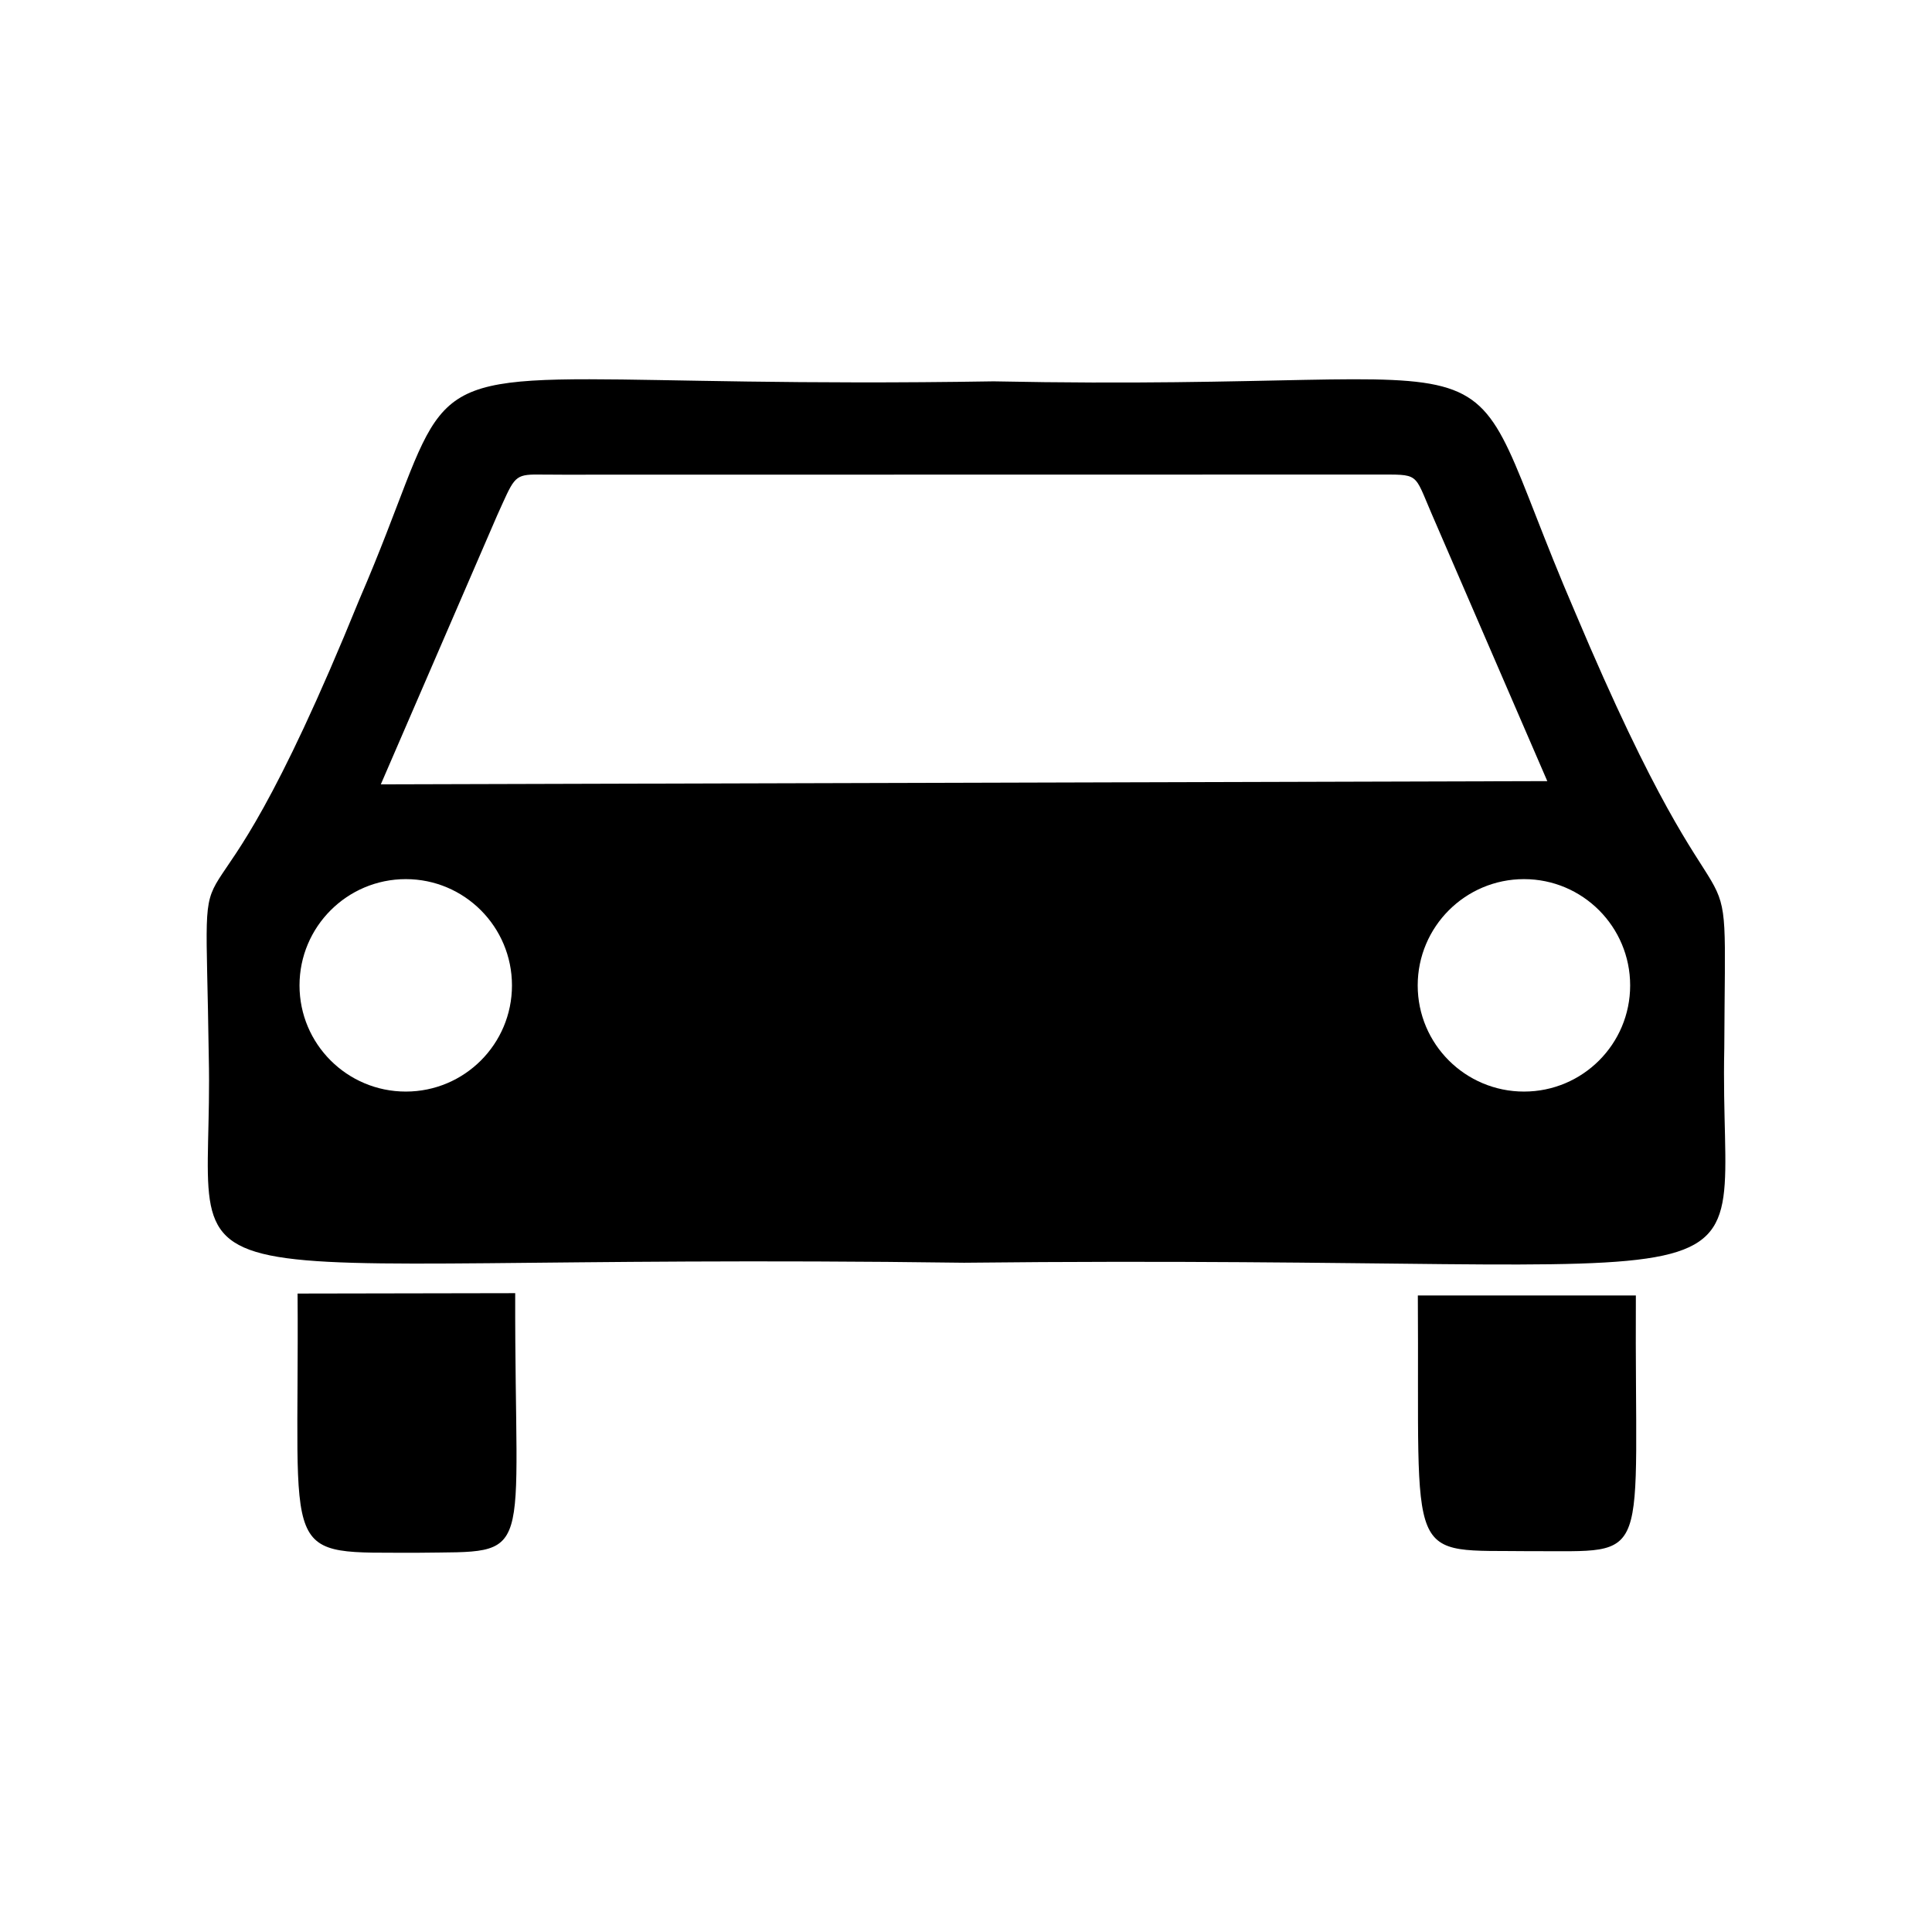 <?xml version="1.0" encoding="utf-8"?>
<!-- Generator: Adobe Illustrator 16.0.0, SVG Export Plug-In . SVG Version: 6.00 Build 0)  -->
<!DOCTYPE svg PUBLIC "-//W3C//DTD SVG 1.1//EN" "http://www.w3.org/Graphics/SVG/1.1/DTD/svg11.dtd">
<svg version="1.1" id="Layer_1" xmlns="http://www.w3.org/2000/svg" xmlns:xlink="http://www.w3.org/1999/xlink" x="0px" y="0px"
	 width="256px" height="256px" viewBox="0 0 256 256" enable-background="new 0 0 256 256" xml:space="preserve">
<path id="Car" d="M78.114,50.254c-23.591-0.02-19.29,3.276-30.484,29.146c-22.506,55.36-20.475,23.234-19.968,60.575
	c0.796,35.387-12.52,25.825,100.082,27.344c113.47-1.23,99.938,8.175,100.733-28.442c0.145-33.361,1.803-6.581-19.762-57.743
	c-17.224-39.946-2.09-29.085-77.061-30.604C105.331,50.958,88.836,50.263,78.114,50.254z M70.771,62.88
	c0.905-0.016,2.109,0.026,3.792,0.018l107.75-0.018c5.833,0.021,4.989-0.354,7.394,5.215l15.318,35.408L50.46,103.931l15.405-35.613
	C68.022,63.575,68.058,62.929,70.771,62.88z M53.771,116.489c7.774,0,14.067,6.311,14.067,14.084
	c0,7.774-6.293,14.066-14.067,14.066c-7.774,0-14.084-6.292-14.084-14.066C39.687,122.8,45.997,116.489,53.771,116.489z
	 M201.938,116.489c7.773,0,14.066,6.311,14.066,14.084c0,7.774-6.293,14.066-14.066,14.066c-7.774,0-14.085-6.292-14.085-14.066
	C187.854,122.8,194.164,116.489,201.938,116.489z M68.267,171.351l-28.837,0.052c0.257,36.159-2.696,34.271,16.022,34.344
	C71.172,205.513,68.179,207.541,68.267,171.351z M187.871,171.659c0.232,36.312-1.9,33.656,14.993,33.881
	c16.339-0.096,13.703,2.366,13.896-33.881H187.871z"/>
</svg>
